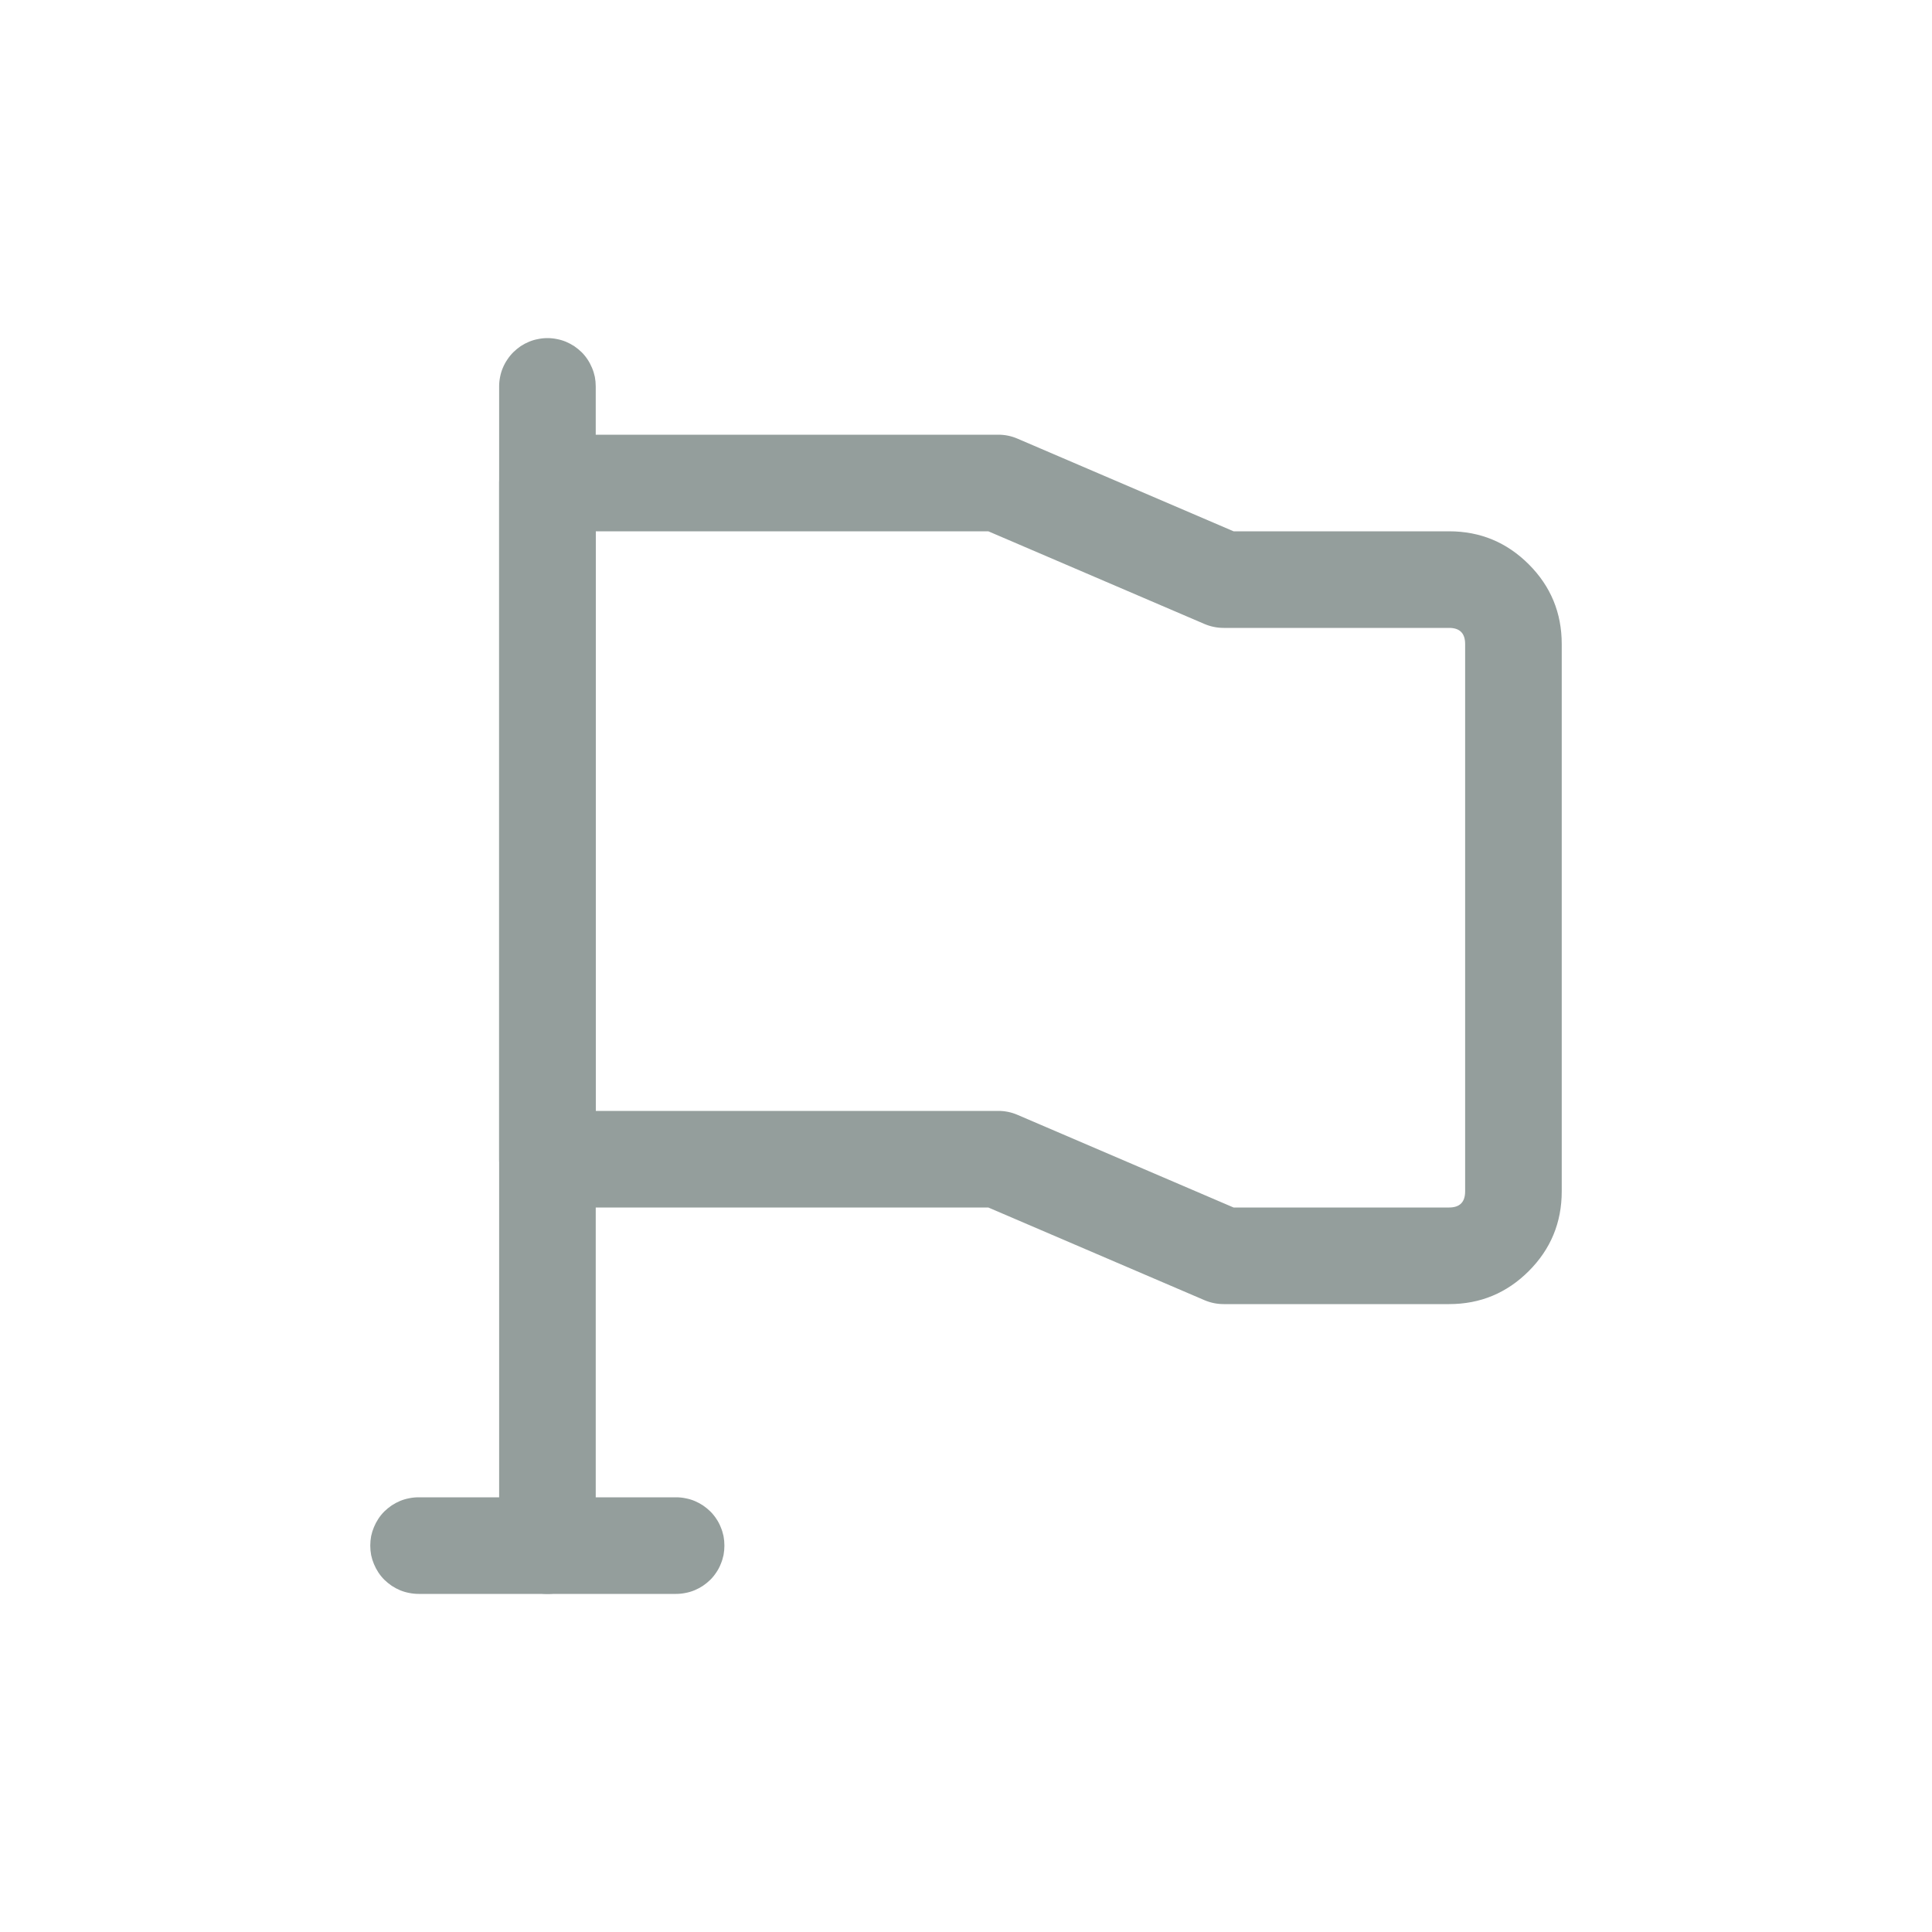 <svg xmlns="http://www.w3.org/2000/svg" xmlns:xlink="http://www.w3.org/1999/xlink" fill="none" version="1.1" width="20" height="20" viewBox="0 0 20 20"><defs><clipPath id="master_svg0_sa4143_51235"><rect x="0" y="0" width="20" height="20" rx="0"/></clipPath></defs><g clip-path="url(#master_svg0_sa4143_51235)"><g><path d="M5.167,4Q5.167,3.951,5.177,3.902Q5.186,3.854,5.205,3.809Q5.224,3.763,5.252,3.722Q5.279,3.681,5.314,3.646Q5.349,3.612,5.389,3.584Q5.43,3.557,5.476,3.538Q5.521,3.519,5.57,3.51Q5.618,3.5,5.667,3.5Q5.716,3.5,5.765,3.51Q5.813,3.519,5.859,3.538Q5.904,3.557,5.945,3.584Q5.986,3.612,6.021,3.646Q6.056,3.681,6.083,3.722Q6.11,3.763,6.129,3.809Q6.148,3.854,6.158,3.902Q6.167,3.951,6.167,4L6.167,16Q6.167,16.049,6.158,16.098Q6.148,16.146,6.129,16.191Q6.11,16.237,6.083,16.278Q6.056,16.319,6.021,16.354Q5.986,16.388,5.945,16.416Q5.904,16.443,5.859,16.462Q5.813,16.481,5.765,16.49Q5.716,16.5,5.667,16.5Q5.618,16.5,5.57,16.49Q5.521,16.481,5.476,16.462Q5.43,16.443,5.389,16.416Q5.349,16.388,5.314,16.354Q5.279,16.319,5.252,16.278Q5.224,16.237,5.205,16.191Q5.186,16.146,5.177,16.098Q5.167,16.049,5.167,16L5.167,4Z" fill-rule="evenodd" fill="#949E9C" fill-opacity="1"/></g><g><path d="M5.167,5L5.167,12Q5.167,12.049,5.177,12.098Q5.186,12.146,5.205,12.191Q5.224,12.237,5.252,12.278Q5.279,12.319,5.314,12.354Q5.349,12.388,5.389,12.416Q5.43,12.443,5.476,12.462Q5.521,12.481,5.57,12.49Q5.618,12.5,5.667,12.5L10.231,12.5L12.47,13.46Q12.565,13.5,12.667,13.5L15.001,13.5Q15.484,13.5,15.826,13.158Q16.167,12.817,16.167,12.333L16.167,6.667Q16.167,6.183,15.826,5.842Q15.484,5.5,15.001,5.5L12.77,5.5L10.531,4.54Q10.437,4.5,10.334,4.5L5.667,4.5Q5.618,4.5,5.57,4.51Q5.521,4.519,5.476,4.538Q5.43,4.557,5.389,4.584Q5.349,4.612,5.314,4.646Q5.279,4.681,5.252,4.722Q5.224,4.763,5.205,4.809Q5.186,4.854,5.177,4.902Q5.167,4.951,5.167,5ZM6.167,11.5L10.334,11.5Q10.437,11.5,10.531,11.54L12.77,12.5L15.001,12.5Q15.167,12.5,15.167,12.333L15.167,6.667Q15.167,6.5,15.001,6.5L12.667,6.5Q12.565,6.5,12.47,6.46L10.231,5.5L6.167,5.5L6.167,11.5Z" fill-rule="evenodd" fill="#949E9C" fill-opacity="1"/></g><g><path d="M4.333,15.5L6.999,15.5Q7.049,15.5,7.097,15.51Q7.145,15.519,7.191,15.538Q7.236,15.557,7.277,15.584Q7.318,15.612,7.353,15.646Q7.388,15.681,7.415,15.722Q7.443,15.763,7.461,15.809Q7.48,15.854,7.49,15.902Q7.499,15.951,7.499,16Q7.499,16.049,7.49,16.098Q7.48,16.146,7.461,16.191Q7.443,16.237,7.415,16.278Q7.388,16.319,7.353,16.354Q7.318,16.388,7.277,16.416Q7.236,16.443,7.191,16.462Q7.145,16.481,7.097,16.49Q7.049,16.5,6.999,16.5L4.333,16.5Q4.284,16.5,4.235,16.49Q4.187,16.481,4.141,16.462Q4.096,16.443,4.055,16.416Q4.014,16.388,3.979,16.354Q3.944,16.319,3.917,16.278Q3.89,16.237,3.871,16.191Q3.852,16.146,3.842,16.098Q3.833,16.049,3.833,16Q3.833,15.951,3.842,15.902Q3.852,15.854,3.871,15.809Q3.89,15.763,3.917,15.722Q3.944,15.681,3.979,15.646Q4.014,15.612,4.055,15.584Q4.096,15.557,4.141,15.538Q4.187,15.519,4.235,15.51Q4.284,15.5,4.333,15.5Z" fill-rule="evenodd" fill="#949E9C" fill-opacity="1"/></g></g></svg>